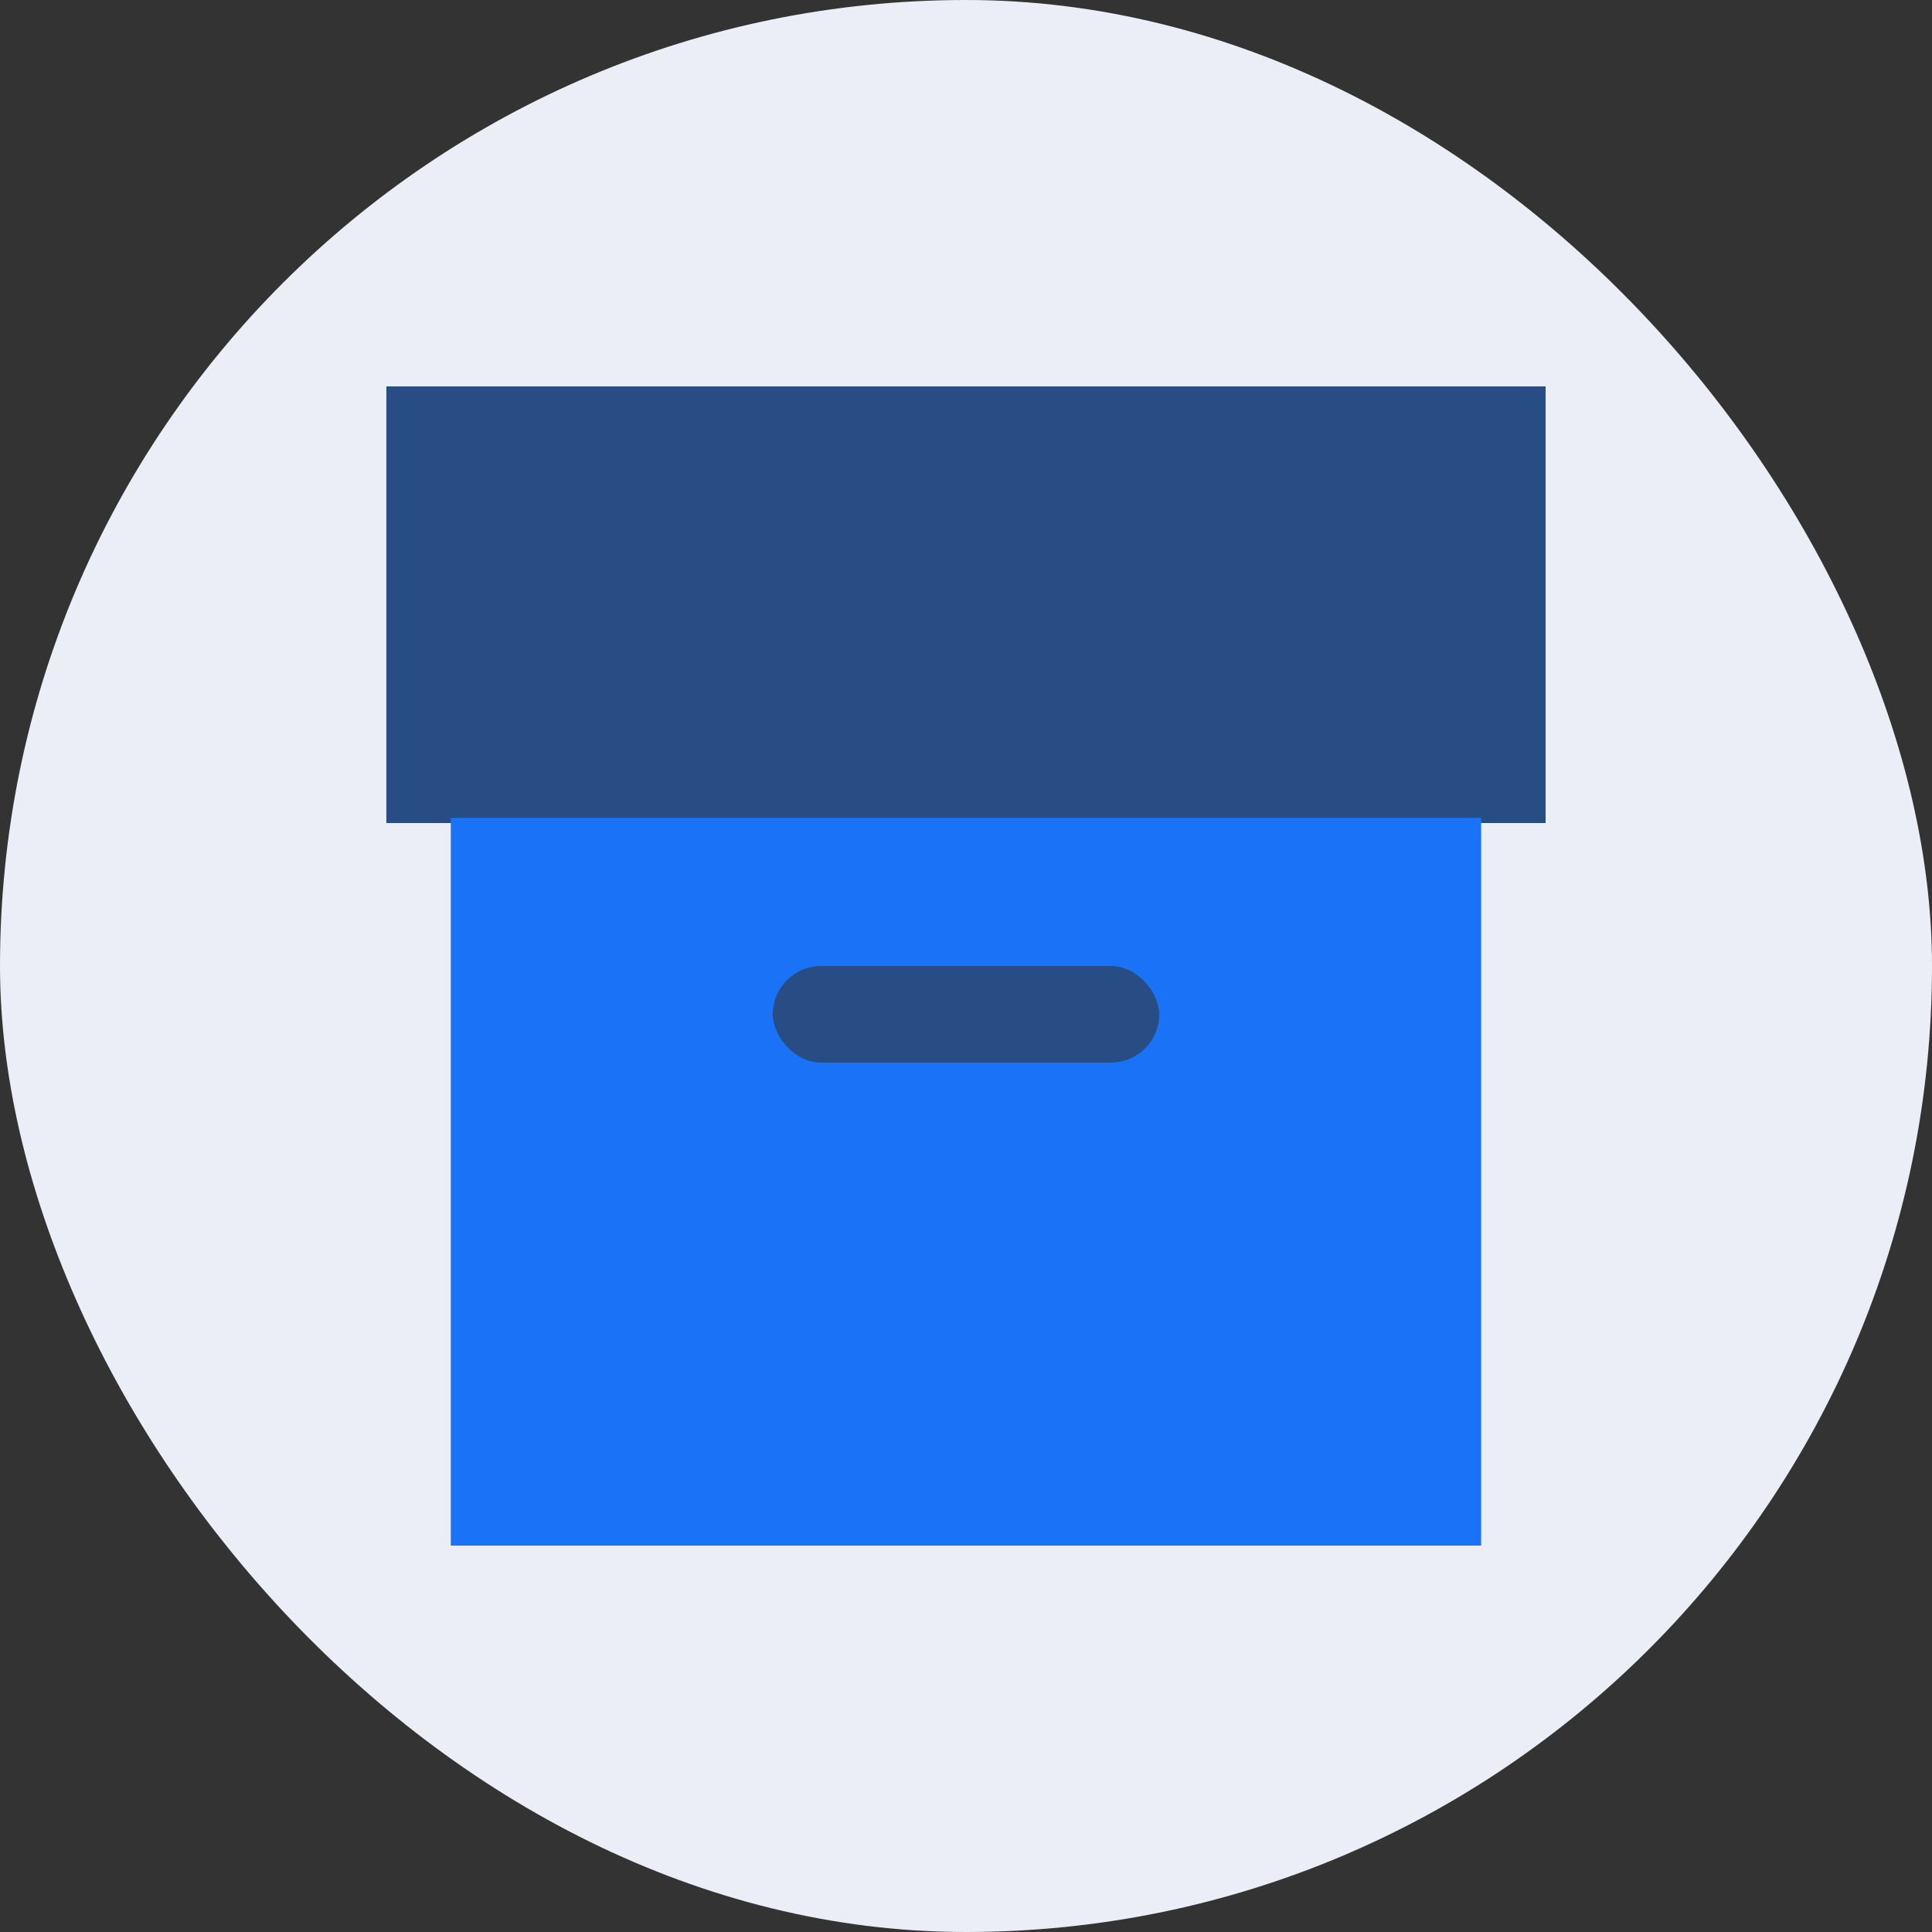 <svg width="40" height="40" viewBox="0 0 40 40" fill="none" xmlns="http://www.w3.org/2000/svg">
<rect x="0" y="0" width="40" height="40" fill="#333333" stroke="none"/>
<rect width="40" height="40" rx="20" fill="#ECEEF7"/>
<rect x="8" y="8" width="24" height="9.04" fill="#284D84"/>
<rect x="9.333" y="16.933" width="21.333" height="15.067" fill="#1A72F6"/>
<rect x="16" y="20" width="8" height="2" rx="1" fill="#284D84"/>
</svg>
